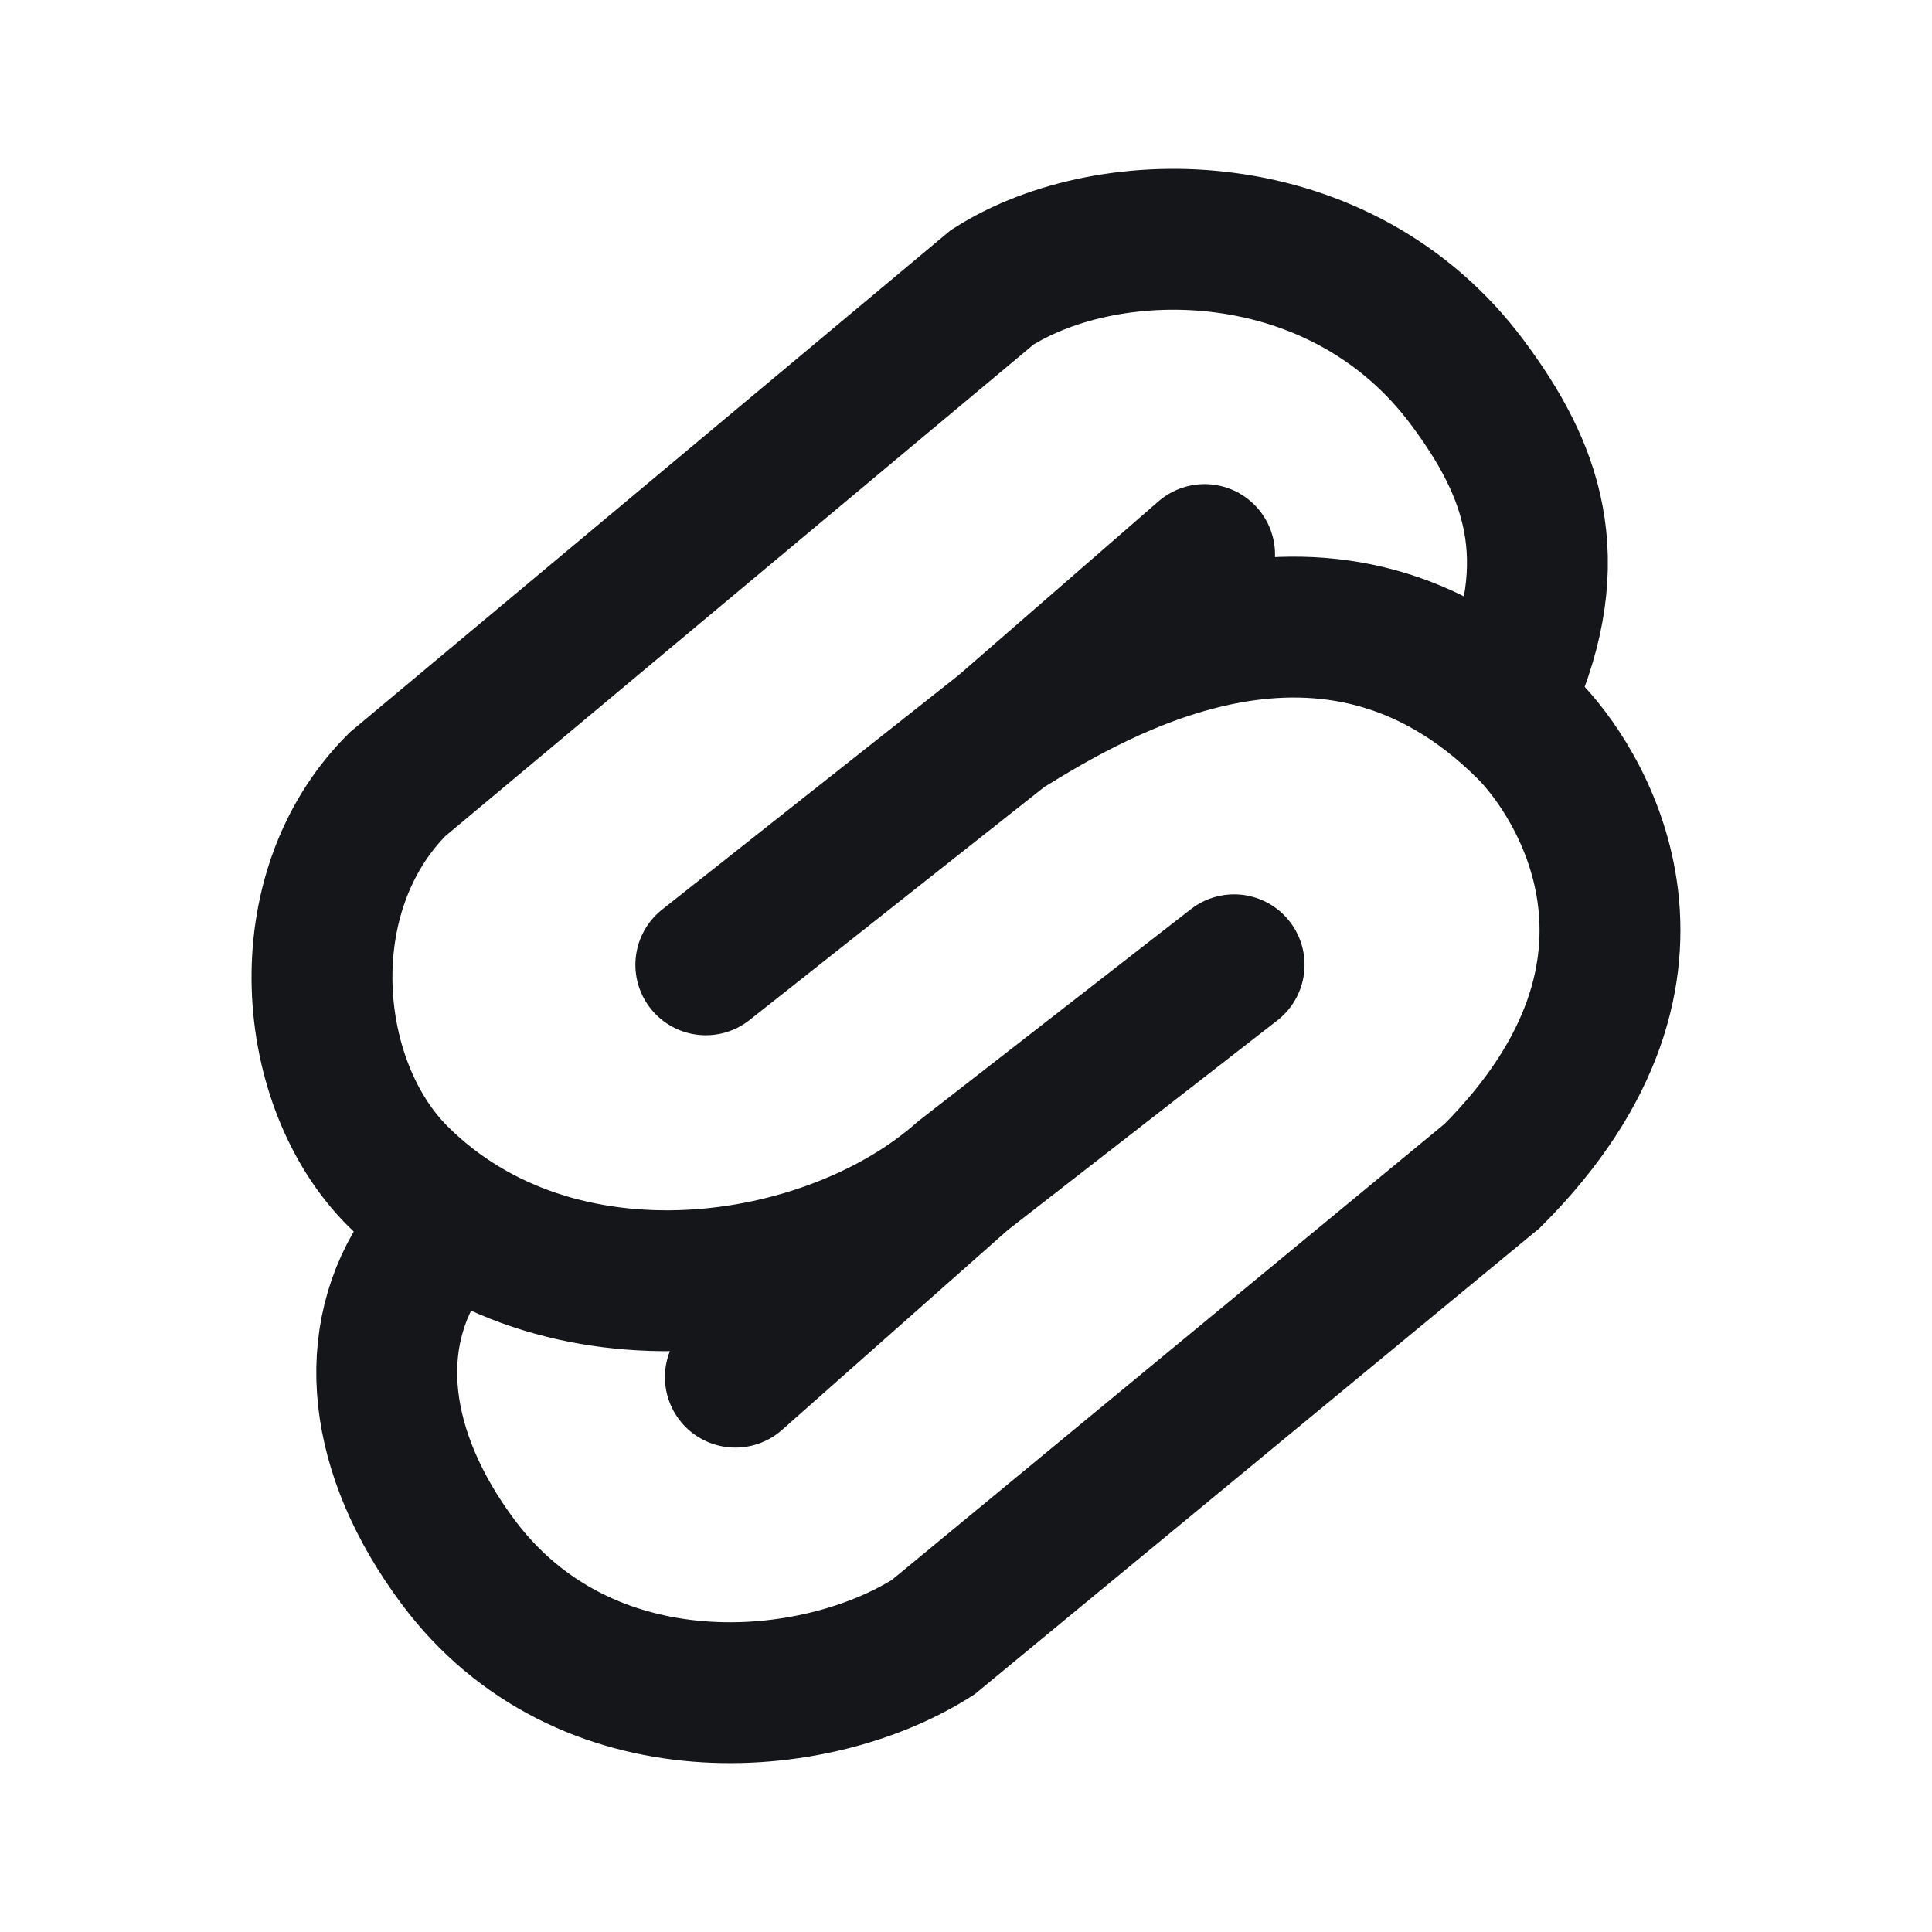 <svg width="48" height="48" fill="none" xmlns="http://www.w3.org/2000/svg"><path d="M17.536 23.97l7.4-5.85m0 0l4.992-4.342m-4.993 4.342c2.359-1.464 8.127-4.898 13.024 0 1.193 1.193 4.358 5.85-.885 11.094l-13.89 11.461c-2.952 1.879-8.669 2.342-11.81-1.879-2-2.687-2.34-5.546-.82-7.716m20.107-7.11l-6.743 5.244m0 0l-5.648 5.001m5.648-5.001c-3.311 2.932-10.063 3.978-14.042 0-2.279-2.28-2.715-7.014 0-9.729L24.651 7.138c2.953-1.879 8.67-1.85 11.81 2.371 1.583 2.126 2.453 4.352.98 7.667" stroke="#14161A" stroke-width="3.5" stroke-linecap="round"/></svg>
